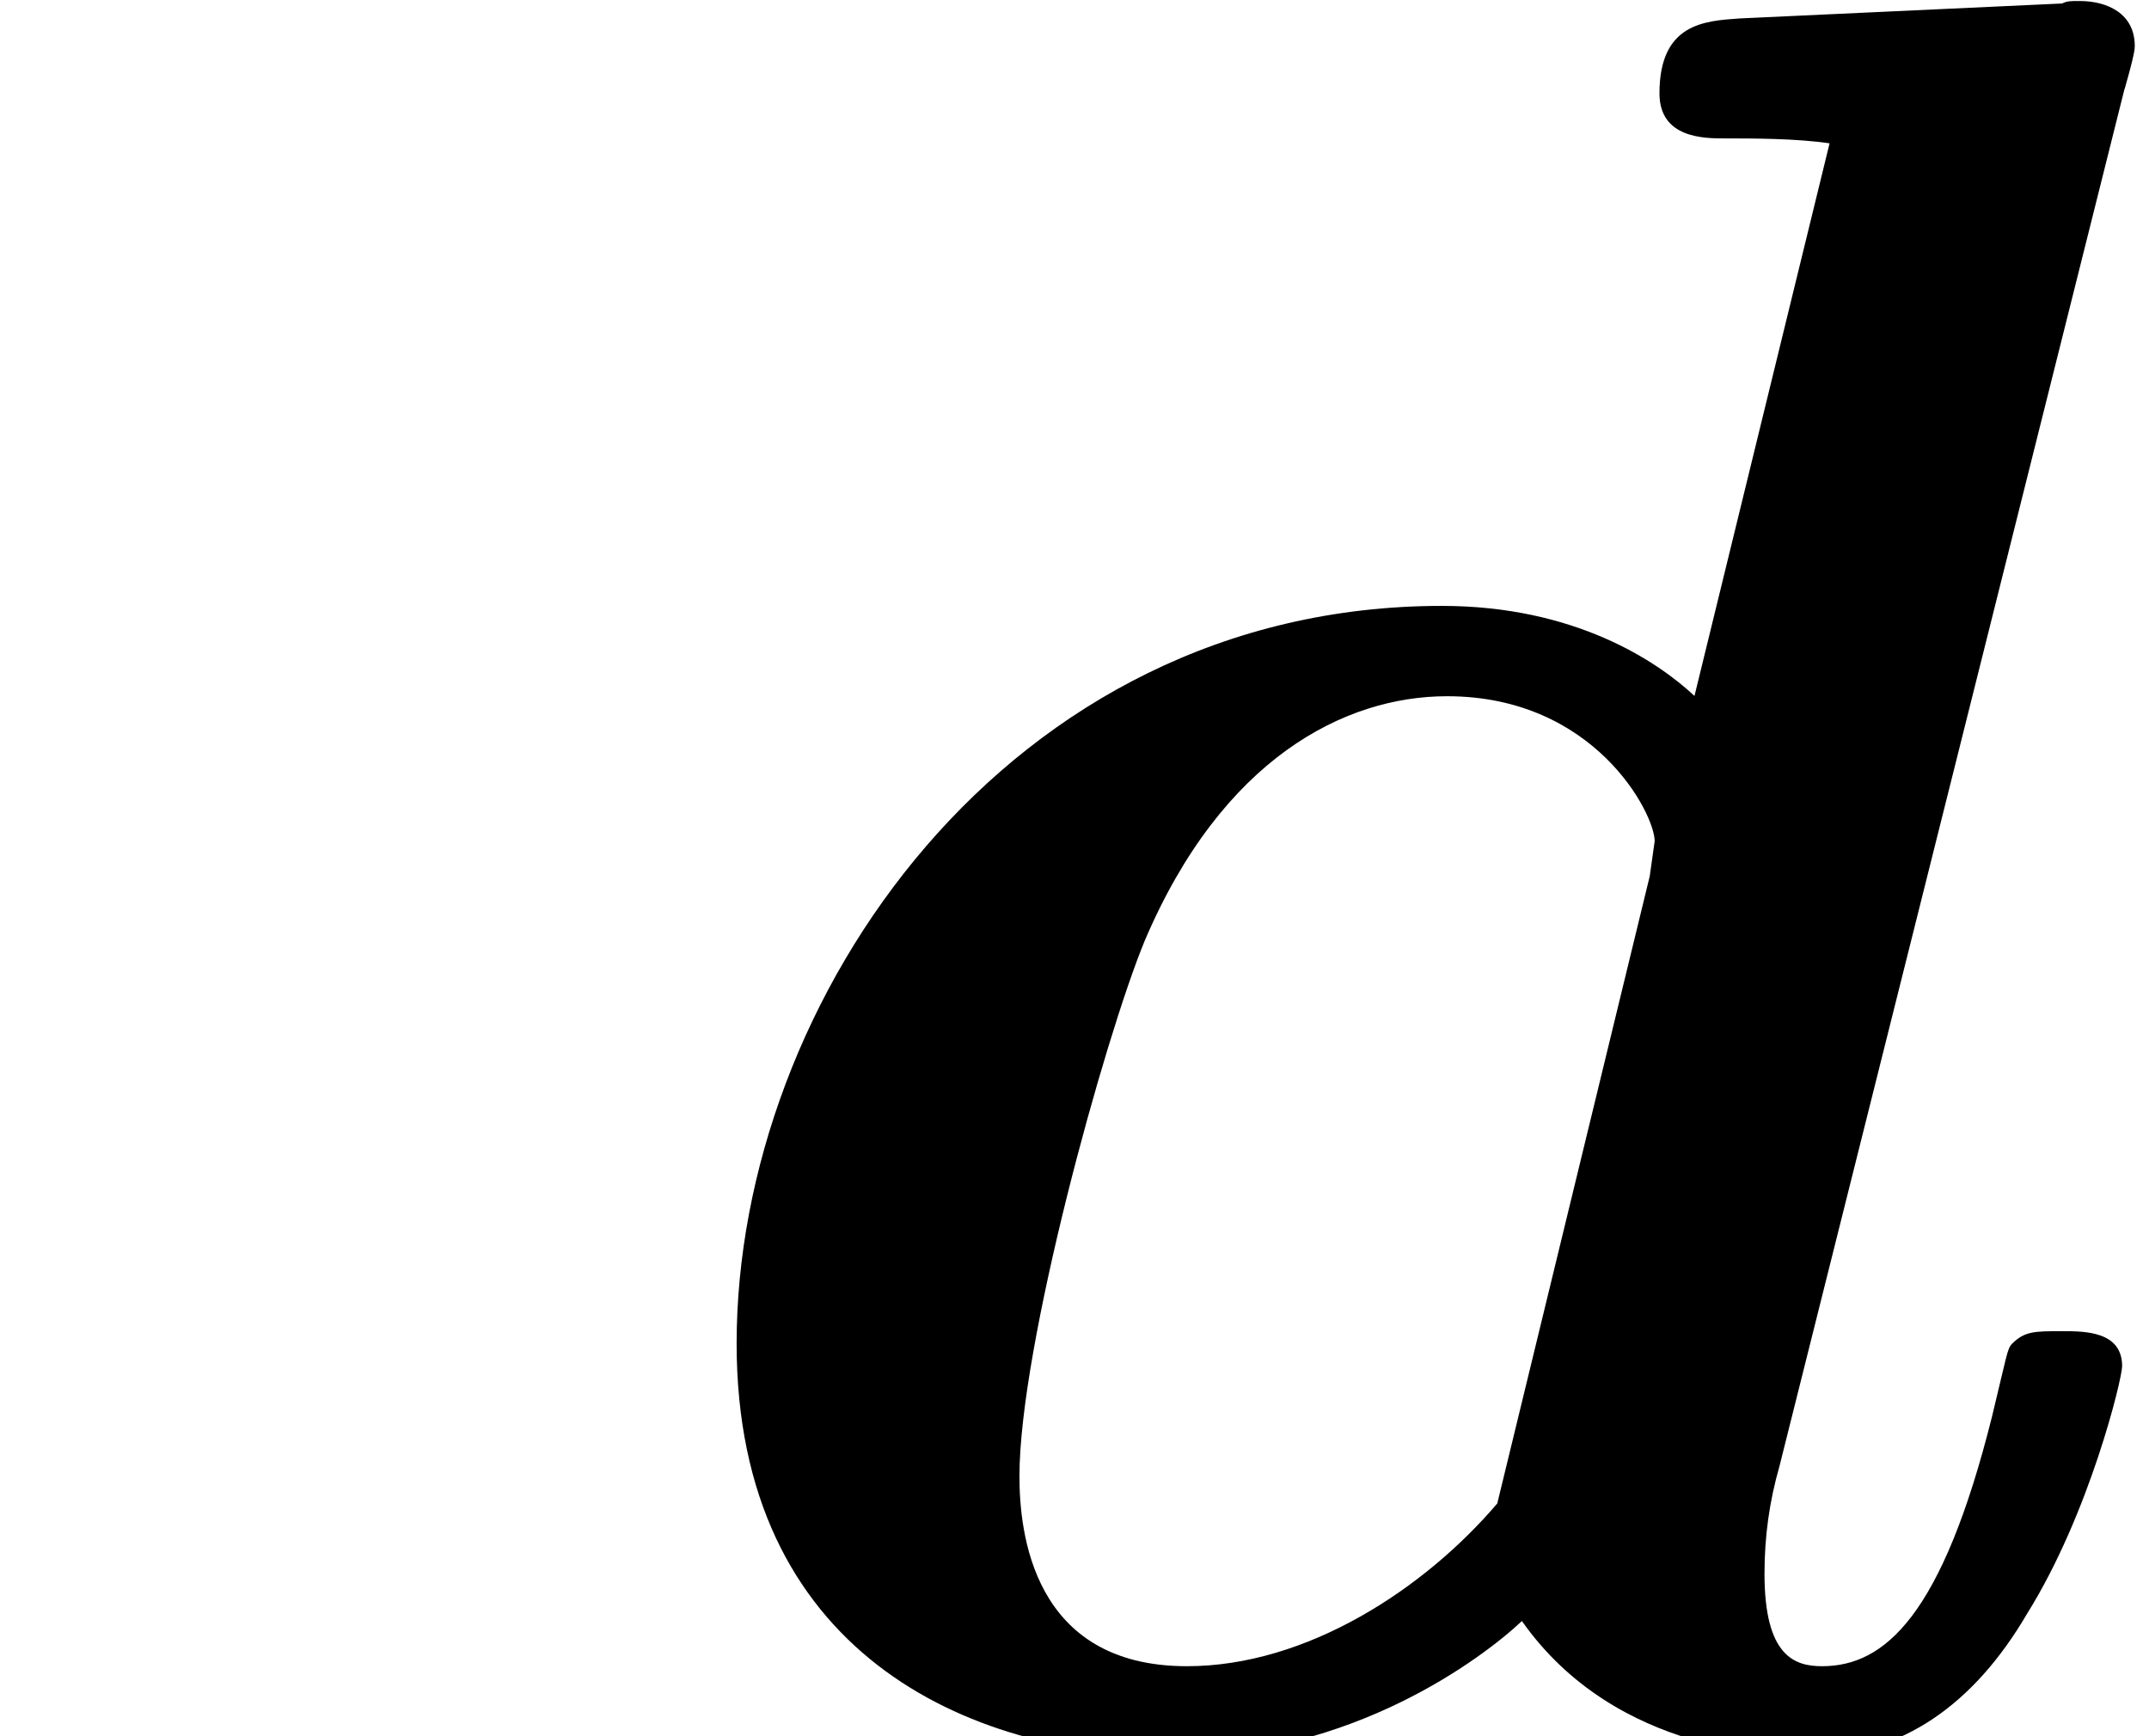 <ns0:svg xmlns:ns0="http://www.w3.org/2000/svg" xmlns:ns1="http://www.w3.org/1999/xlink" height="11.955pt" version="1.1" viewBox="23.686 62.765 14.794 11.955" width="14.794pt" watch_lated_md:baseline="-5.329070518200751e-15" xmlns:watch_lated_md="https://github.com/Quansight/pearu-sandbox/latex_in_markdown/">
<ns0:defs>
<ns0:path d="m10.329 -11.345c0.069 -0.241 0.069 -0.275 0.069 -0.293c0 -0.224 -0.189 -0.31 -0.379 -0.31c-0.069 0 -0.086 0 -0.121 0.017l-2.221 0.103c-0.241 0.017 -0.551 0.034 -0.551 0.516c0 0.31 0.31 0.31 0.448 0.31c0.189 0 0.499 0 0.723 0.034l-0.93 3.805c-0.258 -0.241 -0.826 -0.62 -1.739 -0.62c-2.995 0 -4.855 2.72 -4.855 5.079c0 2.118 1.584 2.841 3.013 2.841c1.222 0 2.118 -0.671 2.393 -0.93c0.654 0.93 1.79 0.93 1.98 0.93c0.637 0 1.136 -0.362 1.498 -0.981c0.43 -0.689 0.654 -1.618 0.654 -1.704c0 -0.241 -0.258 -0.241 -0.413 -0.241c-0.189 0 -0.258 0 -0.344 0.086c-0.034 0.034 -0.034 0.069 -0.138 0.499c-0.344 1.377 -0.74 1.722 -1.171 1.722c-0.189 0 -0.396 -0.069 -0.396 -0.637c0 -0.258 0.034 -0.499 0.103 -0.74l2.376 -9.486zm-4.321 9.744c-0.499 0.585 -1.308 1.119 -2.135 1.119c-1.067 0 -1.153 -0.93 -1.153 -1.308c0 -0.895 0.585 -3.013 0.861 -3.684c0.534 -1.257 1.377 -1.687 2.083 -1.687c1.016 0 1.429 0.809 1.429 0.998l-0.034 0.241l-1.05 4.321z" id="g0-100" />
<ns0:path d="m2.858 -0.706c0 -0.43 -0.344 -0.706 -0.706 -0.706c-0.344 0 -0.706 0.275 -0.706 0.706s0.344 0.706 0.706 0.706c0.344 0 0.706 -0.275 0.706 -0.706z" id="g1-46" />
</ns0:defs>
<ns0:g id="page1">
<ns0:use x="27.984" ns1:href="#g0-100" y="74.72" />
</ns0:g>
</ns0:svg>